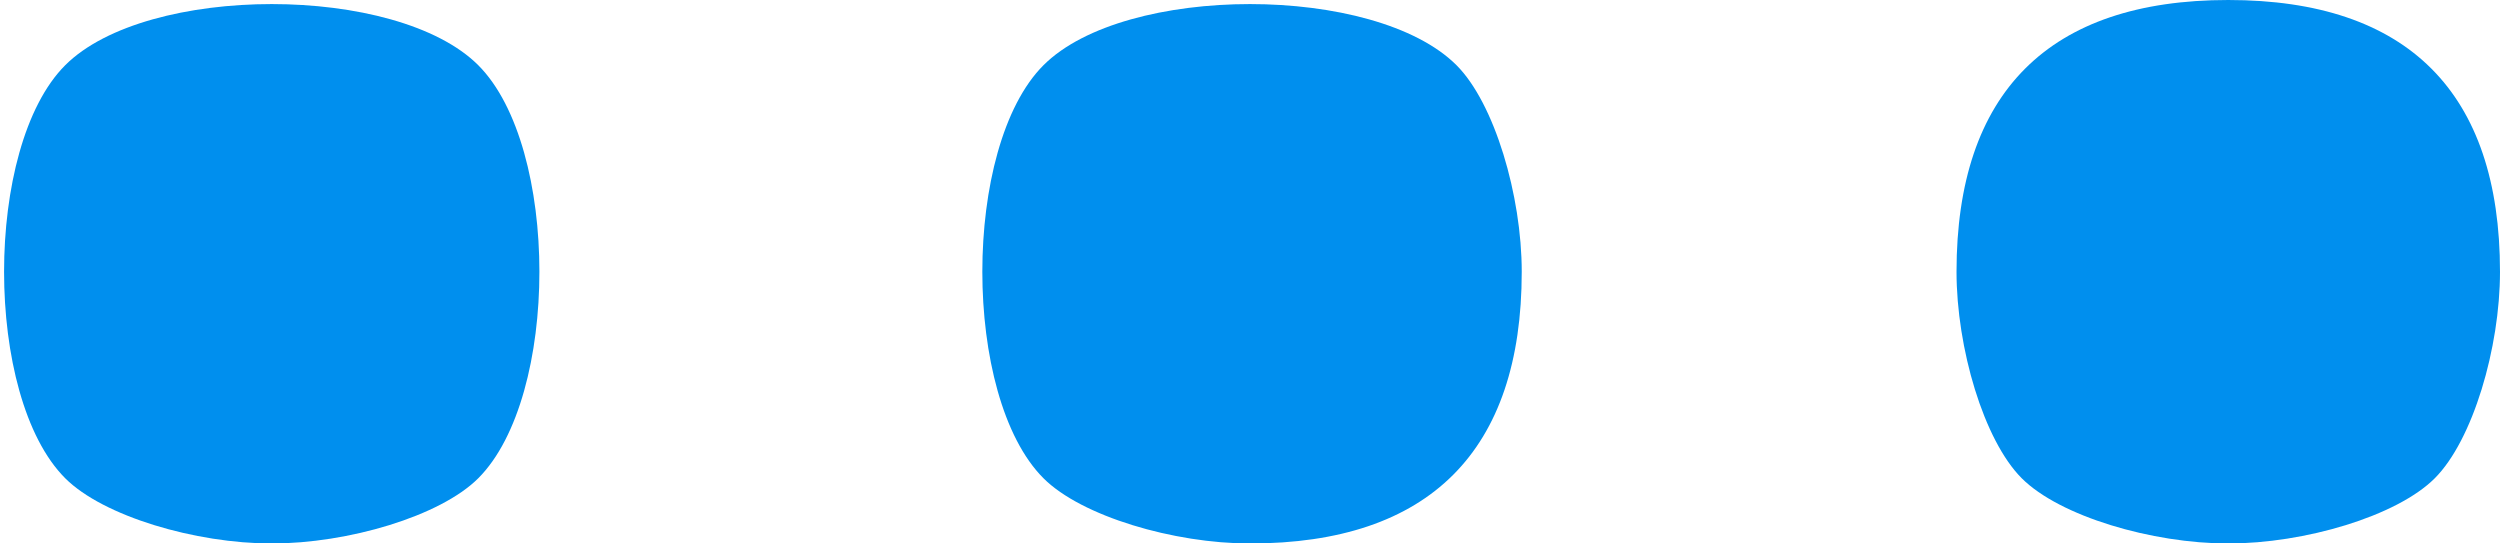 <!DOCTYPE svg PUBLIC "-//W3C//DTD SVG 20010904//EN" "http://www.w3.org/TR/2001/REC-SVG-20010904/DTD/svg10.dtd">
<svg version="1.0" xmlns="http://www.w3.org/2000/svg" width="46px" height="10px" viewBox="0 0 460 100" preserveAspectRatio="xMidYMid meet">
<g id="layer101" fill="#008fee" stroke="none">
 <path d="M12 88 c-15 -15 -15 -61 0 -76 15 -15 61 -15 76 0 15 15 15 61 0 76 -7 7 -24 12 -38 12 -14 0 -31 -5 -38 -12z"/>
 <path d="M192 88 c-15 -15 -15 -61 0 -76 15 -15 61 -15 76 0 7 7 12 24 12 38 0 33 -17 50 -50 50 -14 0 -31 -5 -38 -12z"/>
 <path d="M372 88 c-7 -7 -12 -24 -12 -38 0 -33 17 -50 50 -50 33 0 50 17 50 50 0 14 -5 31 -12 38 -7 7 -24 12 -38 12 -14 0 -31 -5 -38 -12z"/>
 </g>

</svg>